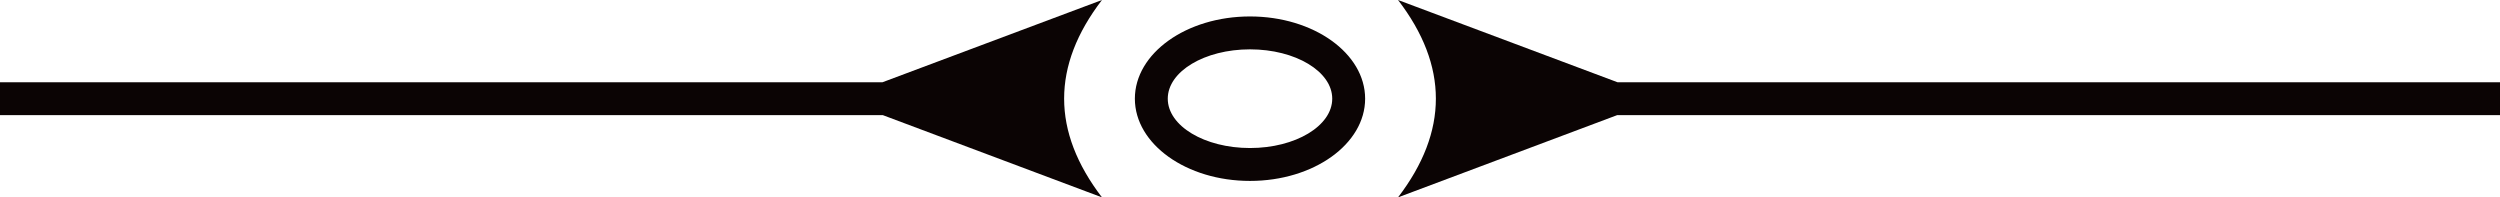 <?xml version="1.0" encoding="UTF-8"?>
<svg width="152px" height="12px" viewBox="0 0 152 12" version="1.1" xmlns="http://www.w3.org/2000/svg" xmlns:xlink="http://www.w3.org/1999/xlink">
    <!-- Generator: Sketch 51.1 (57501) - http://www.bohemiancoding.com/sketch -->
    <title>Artboard</title>
    <desc>Created with Sketch.</desc>
    <defs></defs>
    <g id="Artboard" stroke="none" stroke-width="1" fill="none" fill-rule="evenodd">
        <path d="M76,11 C72.134,11 69,8.761 69,6 C69,3.239 72.134,1 76,1 C79.866,1 83,3.239 83,6 C83,8.761 79.866,11 76,11 Z M76,9 C78.761,9 81,7.657 81,6 C81,4.343 78.761,3 76,3 C73.239,3 71,4.343 71,6 C71,7.657 73.239,9 76,9 Z" id="Combined-Shape" fill="#0B0404"></path>
        <path d="M3.324,7 L-10,12 C-8.466,9.996 -7.699,7.995 -7.699,5.996 C-7.699,3.997 -8.466,1.998 -10,0 L3.343,5 L57,5 L57,7 L3.324,7 Z" id="Combined-Shape" fill="#0B0404" transform="translate(28.5, 6) scale(-1, 1) translate(-28.5, -6) "></path>
        <path d="M98.324,7 L85,12 C86.534,9.996 87.301,7.995 87.301,5.996 C87.301,3.997 86.534,1.998 85,0 L98.343,5 L152,5 L152,7 L98.324,7 Z" id="Combined-Shape" fill="#0B0404"></path>
    </g>
</svg>